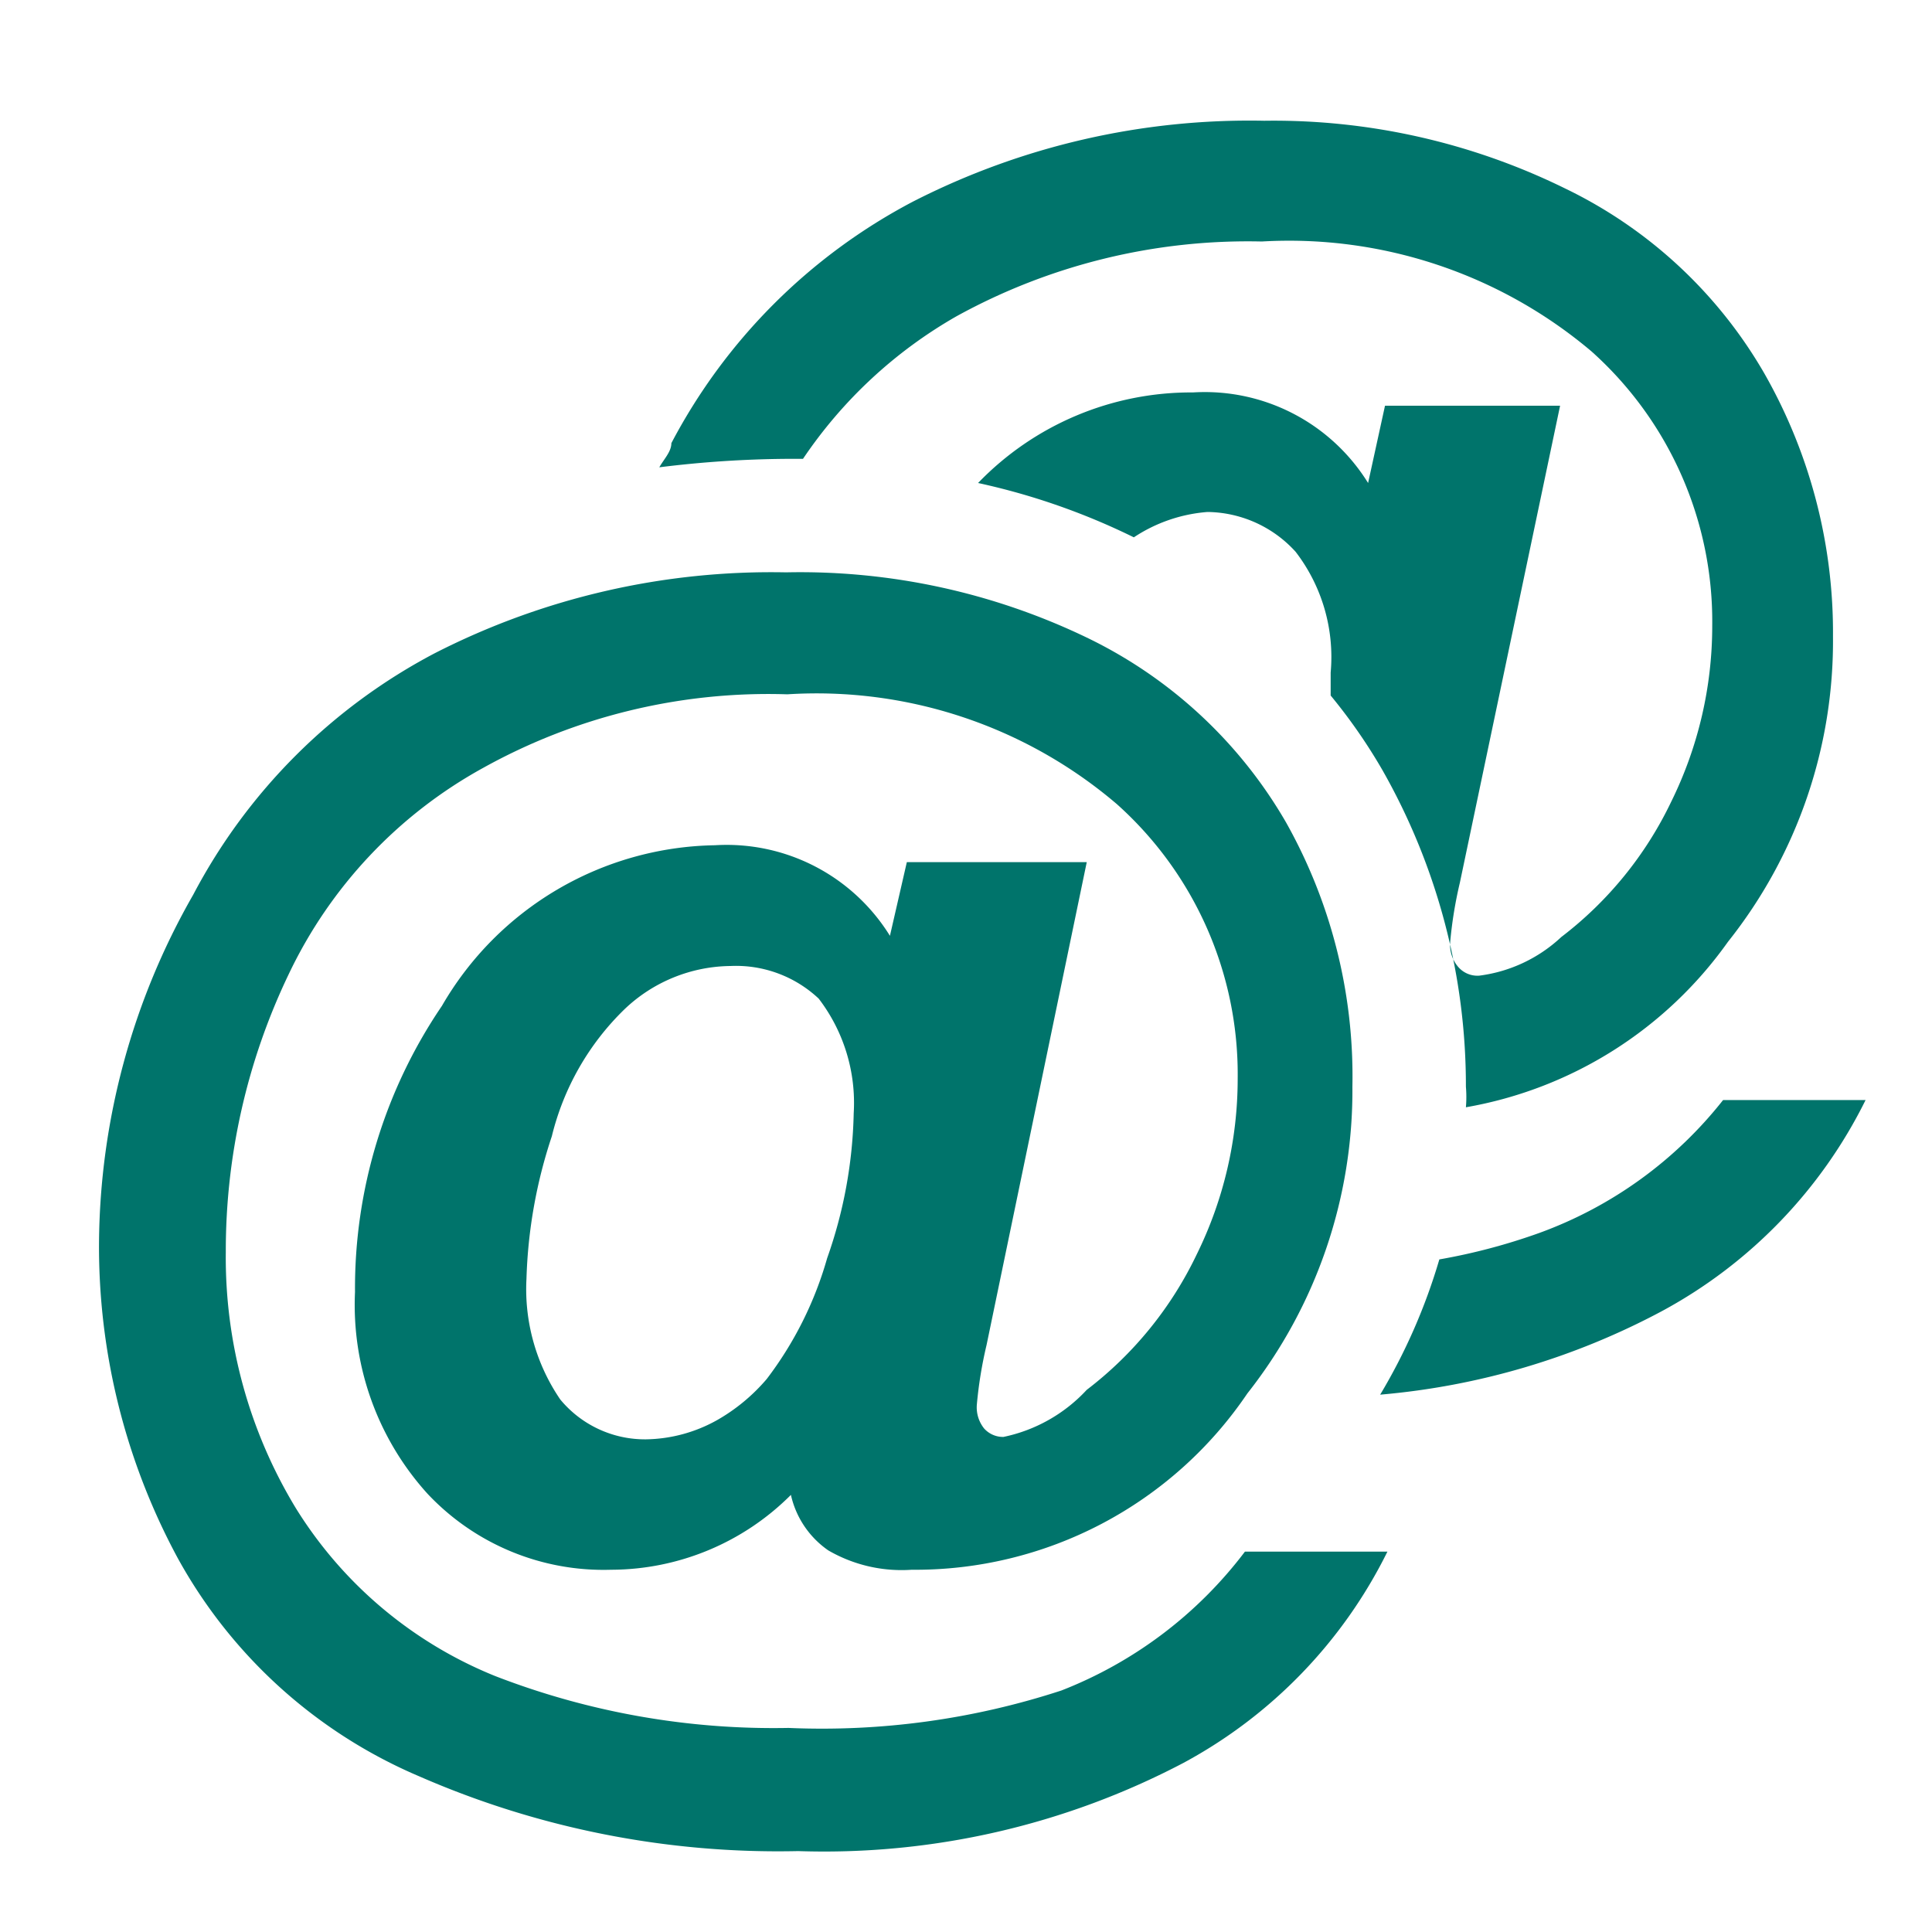 <svg xmlns="http://www.w3.org/2000/svg" viewBox="0 0 16 16"><defs><style>.icons03{fill:#00746b;}</style></defs><g id="a3b4a93c-08eb-4f5e-b22a-3a2b6550c5bb" data-name="parameters"><path id="fe35b655-552d-4be5-bc97-165dc05e215b" data-name="icons03" class="icons03" d="M10.31,12.85h1.18A4,4,0,0,1,9.8,14.6a6.4,6.4,0,0,1-3.19.73,7.42,7.42,0,0,1-3.14-.62,4.12,4.12,0,0,1-2-1.81,5.43,5.43,0,0,1-.65-2.61A5.88,5.88,0,0,1,1.6,7.41a4.76,4.76,0,0,1,2-2,6.12,6.12,0,0,1,2.91-.67A5.47,5.47,0,0,1,9,5.28a3.82,3.82,0,0,1,1.65,1.53A4.29,4.29,0,0,1,11.2,9a4.05,4.05,0,0,1-.87,2.54A3.32,3.32,0,0,1,7.55,13a1.21,1.21,0,0,1-.69-.16.76.76,0,0,1-.31-.46A2.11,2.11,0,0,1,5.06,13a2,2,0,0,1-1.52-.63,2.33,2.33,0,0,1-.6-1.67,4.16,4.16,0,0,1,.72-2.37A2.66,2.66,0,0,1,5.92,7a1.59,1.59,0,0,1,1.45.75l.14-.61H9l-.83,4a3.48,3.48,0,0,0-.08.49.28.28,0,0,0,.06.2.21.21,0,0,0,.16.07A1.3,1.3,0,0,0,9,11.51a3.08,3.08,0,0,0,.91-1.12,3.29,3.29,0,0,0,.34-1.46,3,3,0,0,0-1-2.27,3.83,3.83,0,0,0-2.73-.91A4.86,4.86,0,0,0,4,6.36,3.82,3.82,0,0,0,2.39,8.07a5.29,5.29,0,0,0-.52,2.3,4,4,0,0,0,.58,2.12A3.47,3.47,0,0,0,4.1,13.88a6.38,6.38,0,0,0,2.43.43A6.38,6.38,0,0,0,8.79,14,3.5,3.5,0,0,0,10.31,12.85ZM4.36,10.59a1.62,1.62,0,0,0,.28,1,.91.91,0,0,0,.71.33,1.24,1.24,0,0,0,.59-.16,1.54,1.54,0,0,0,.41-.34,3,3,0,0,0,.5-1,3.82,3.82,0,0,0,.22-1.2,1.42,1.42,0,0,0-.29-.95A1,1,0,0,0,6.05,8a1.29,1.29,0,0,0-.88.36,2.19,2.19,0,0,0-.6,1.05A4.1,4.1,0,0,0,4.36,10.59ZM6.51,3.8h.14A3.81,3.81,0,0,1,7.92,2.62,5,5,0,0,1,10.45,2a3.88,3.88,0,0,1,2.73.91,3,3,0,0,1,1,2.27,3.29,3.29,0,0,1-.34,1.46,3.08,3.08,0,0,1-.91,1.12,1.22,1.22,0,0,1-.68.32A.21.21,0,0,1,12.07,8a.28.28,0,0,1-.06-.2,3.48,3.48,0,0,1,.08-.49l.83-3.95H11.47L11.33,4a1.59,1.59,0,0,0-1.45-.75A2.45,2.45,0,0,0,8.1,4a5.63,5.63,0,0,1,1.29.45A1.28,1.28,0,0,1,10,4.24a1,1,0,0,1,.73.33,1.43,1.43,0,0,1,.29,1c0,.06,0,.12,0,.19a4.55,4.55,0,0,1,.43.62A5.29,5.29,0,0,1,12.14,9a1,1,0,0,1,0,.17,3.37,3.37,0,0,0,2.17-1.37,4,4,0,0,0,.87-2.53,4.33,4.33,0,0,0-.57-2.18,3.82,3.82,0,0,0-1.65-1.53A5.47,5.47,0,0,0,10.47,1a6.12,6.12,0,0,0-2.91.67,4.76,4.76,0,0,0-2,2c0,.07-.06.13-.1.2A9,9,0,0,1,6.51,3.8Zm7.76,5.31a3.43,3.43,0,0,1-1.52,1.1,5,5,0,0,1-.83.22,4.83,4.83,0,0,1-.49,1.12,6.05,6.05,0,0,0,2.33-.69,4,4,0,0,0,1.69-1.75Z"/></g></svg>